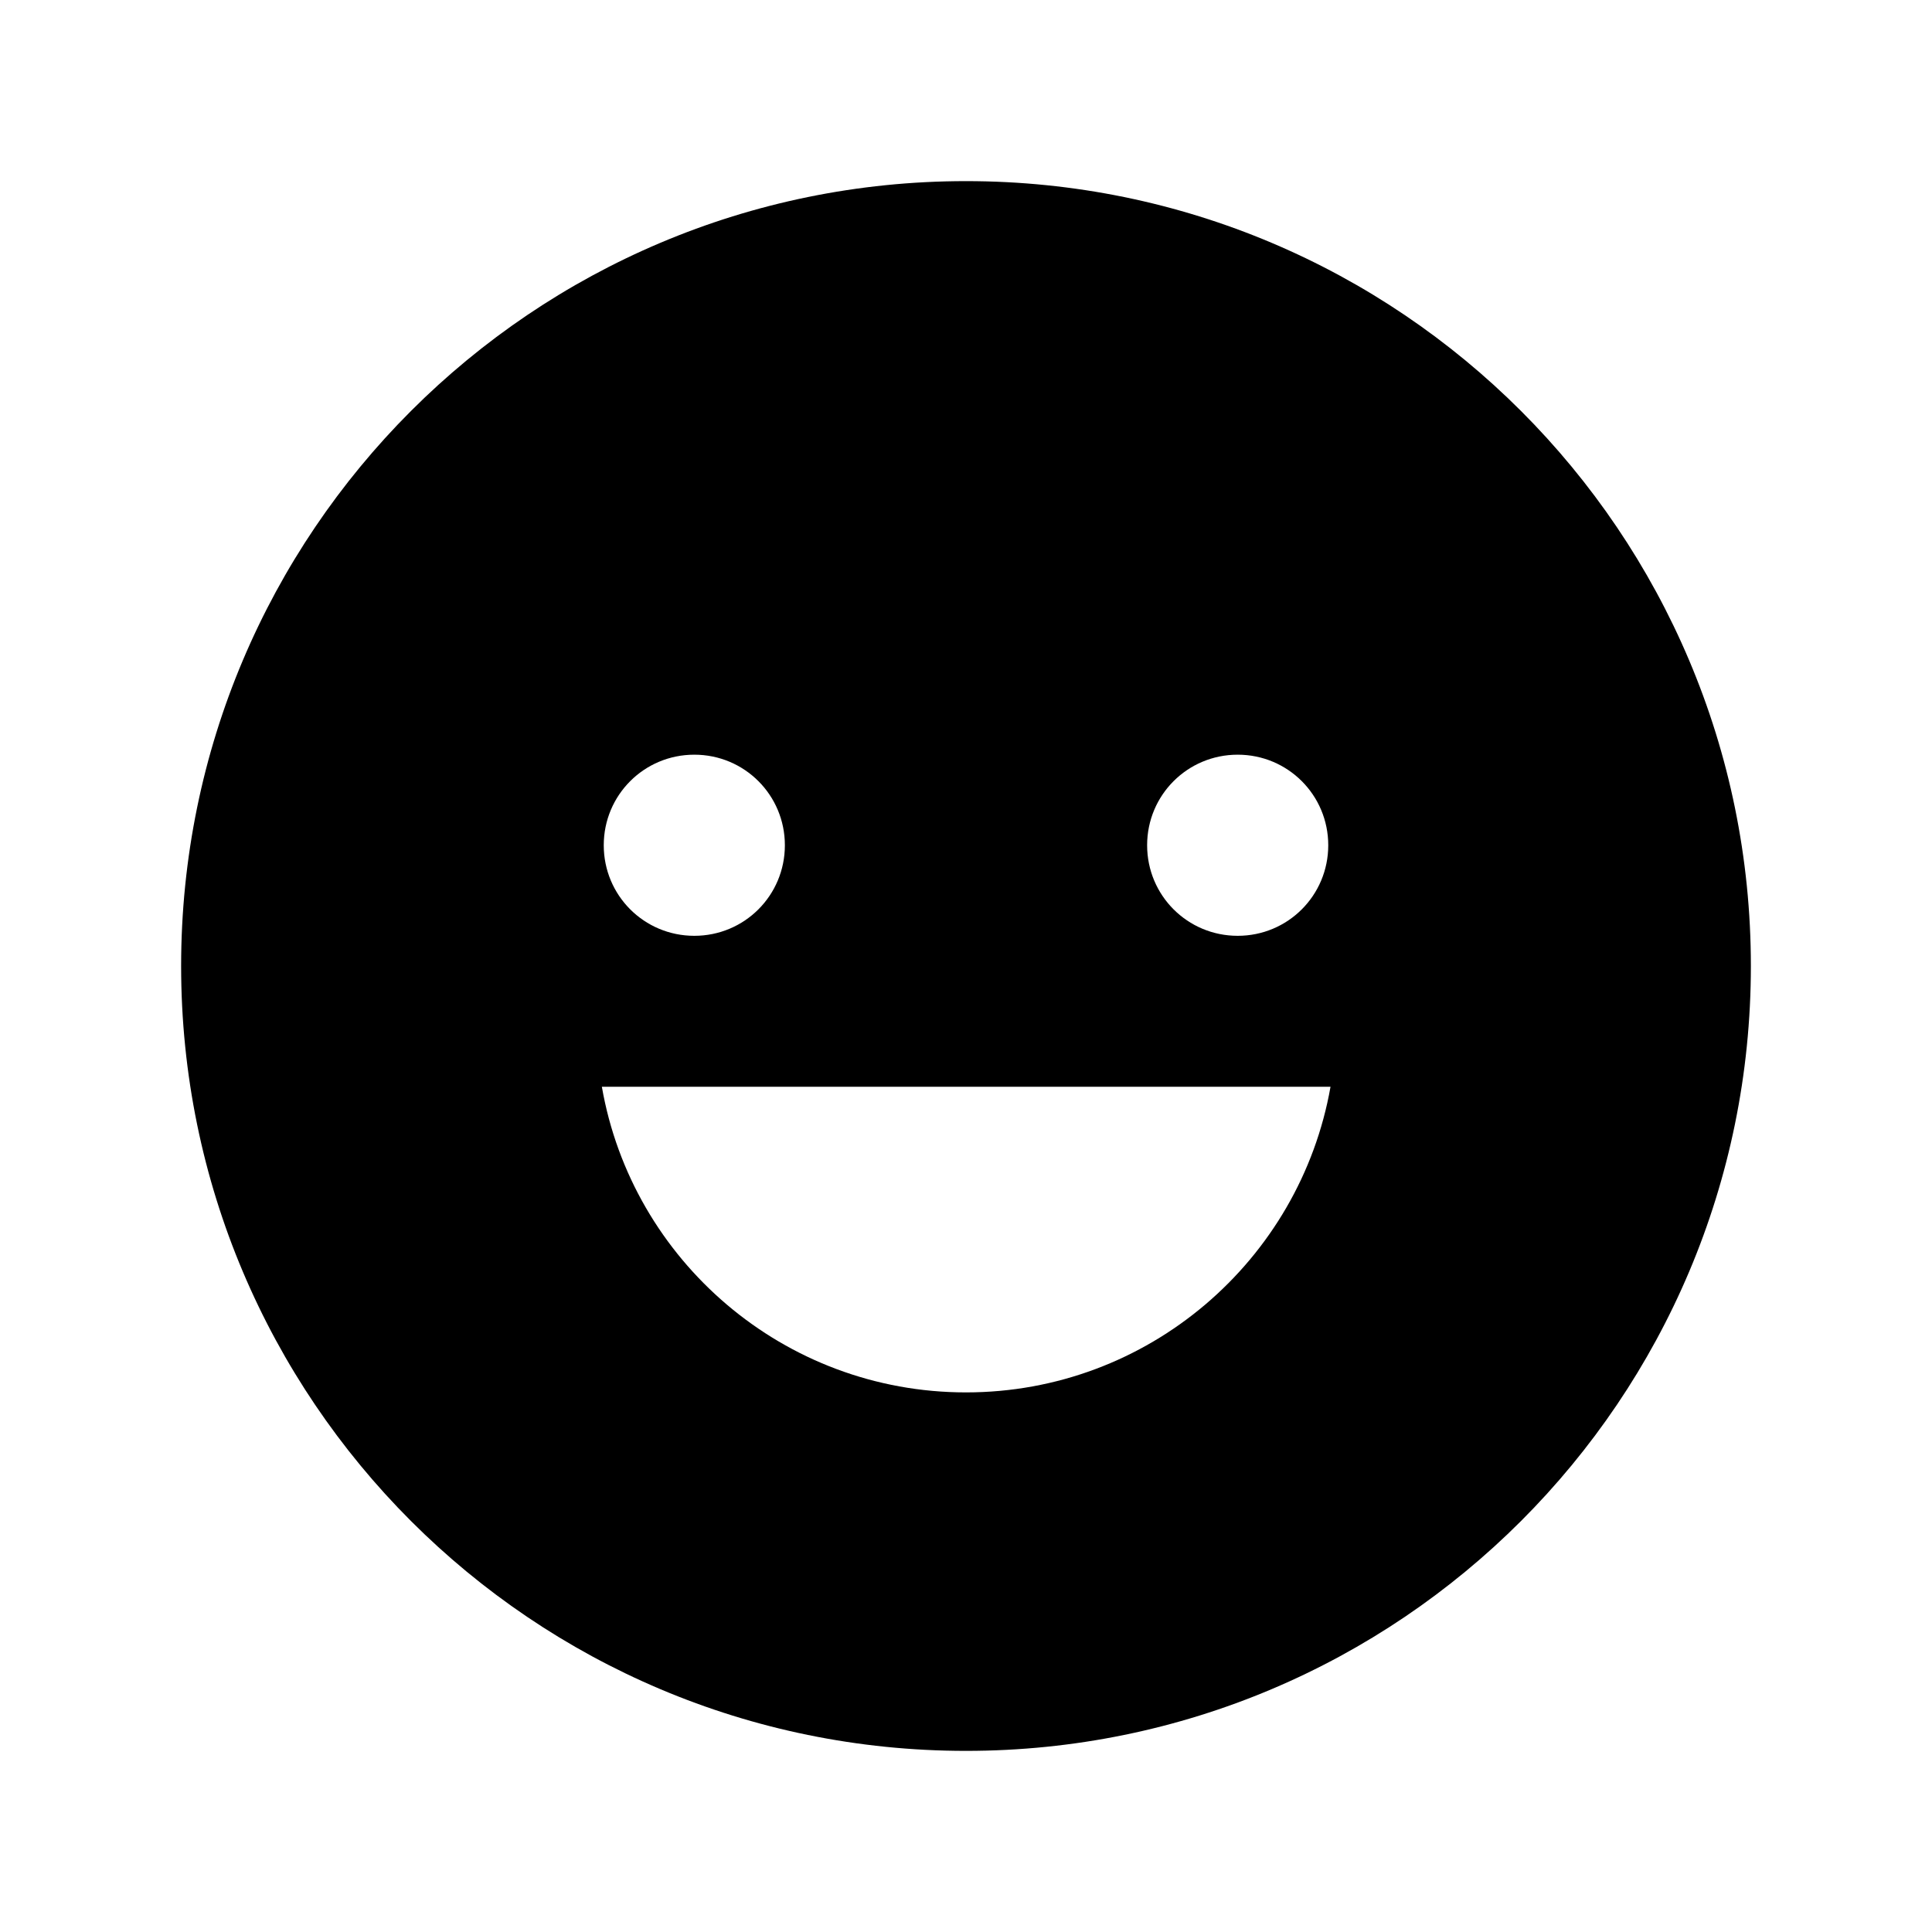 <svg xmlns="http://www.w3.org/2000/svg" viewBox="0 0 512 512" xml:space="preserve"><path d="M256 48C141.1 48 48 141.1 48 256s93.1 208 208 208 208-93.1 208-208S370.9 48 256 48zm72 152c13.3 0 24 10.7 24 24s-10.7 24-24 24-24-10.7-24-24 10.7-24 24-24zm-144 0c13.3 0 24 10.7 24 24s-10.7 24-24 24-24-10.7-24-24 10.7-24 24-24zm72 169c-48.3 0-88.5-35-96.5-81h193.1c-8.1 46-48.3 81-96.6 81z"/></svg>
